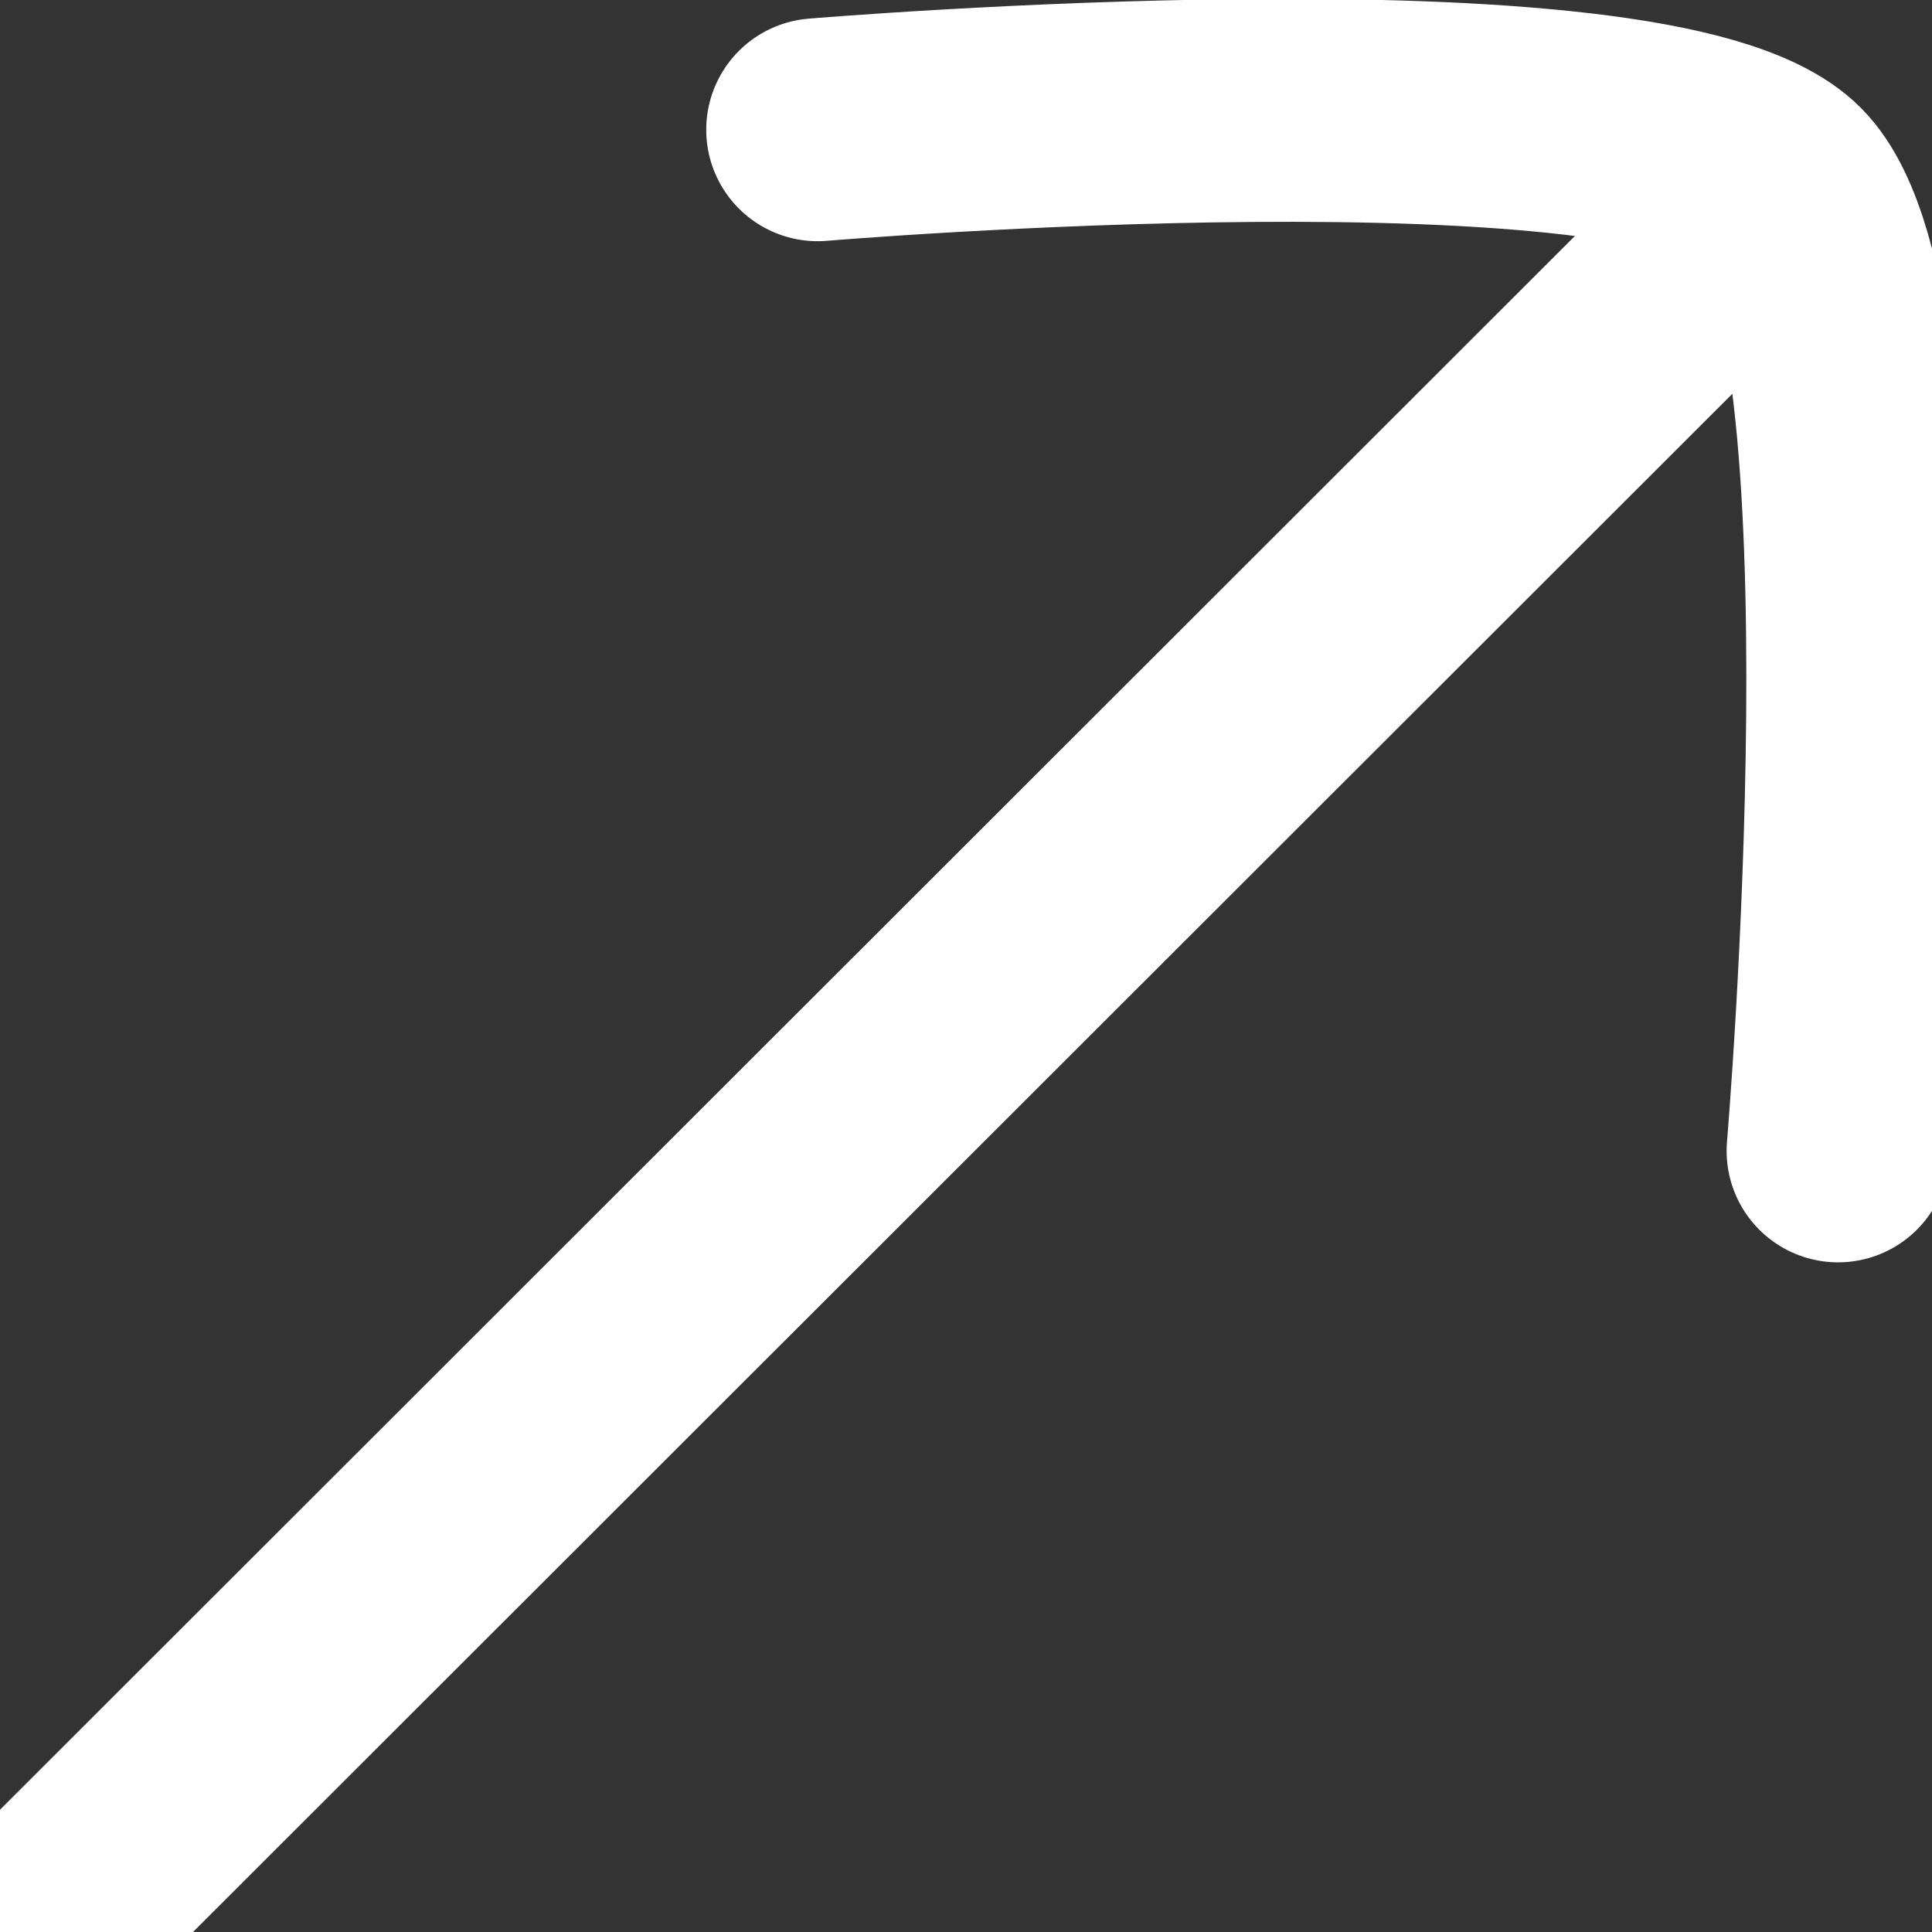 <svg width="13" height="13" viewBox="0 0 13 13" fill="none" xmlns="http://www.w3.org/2000/svg">
<rect x="0" y="0" width="13" height="13" fill="#333333" stroke="none"/>
<path d="M11.502 1.744L0.498 12.74" stroke="white" stroke-width="1.5" stroke-linecap="round"/>
<path d="M5.502 0.873C5.502 0.873 11.136 0.4 11.99 1.255C12.845 2.111 12.368 7.744 12.368 7.744" stroke="white" stroke-width="1.5" stroke-linecap="round" stroke-linejoin="round"/>
</svg>
